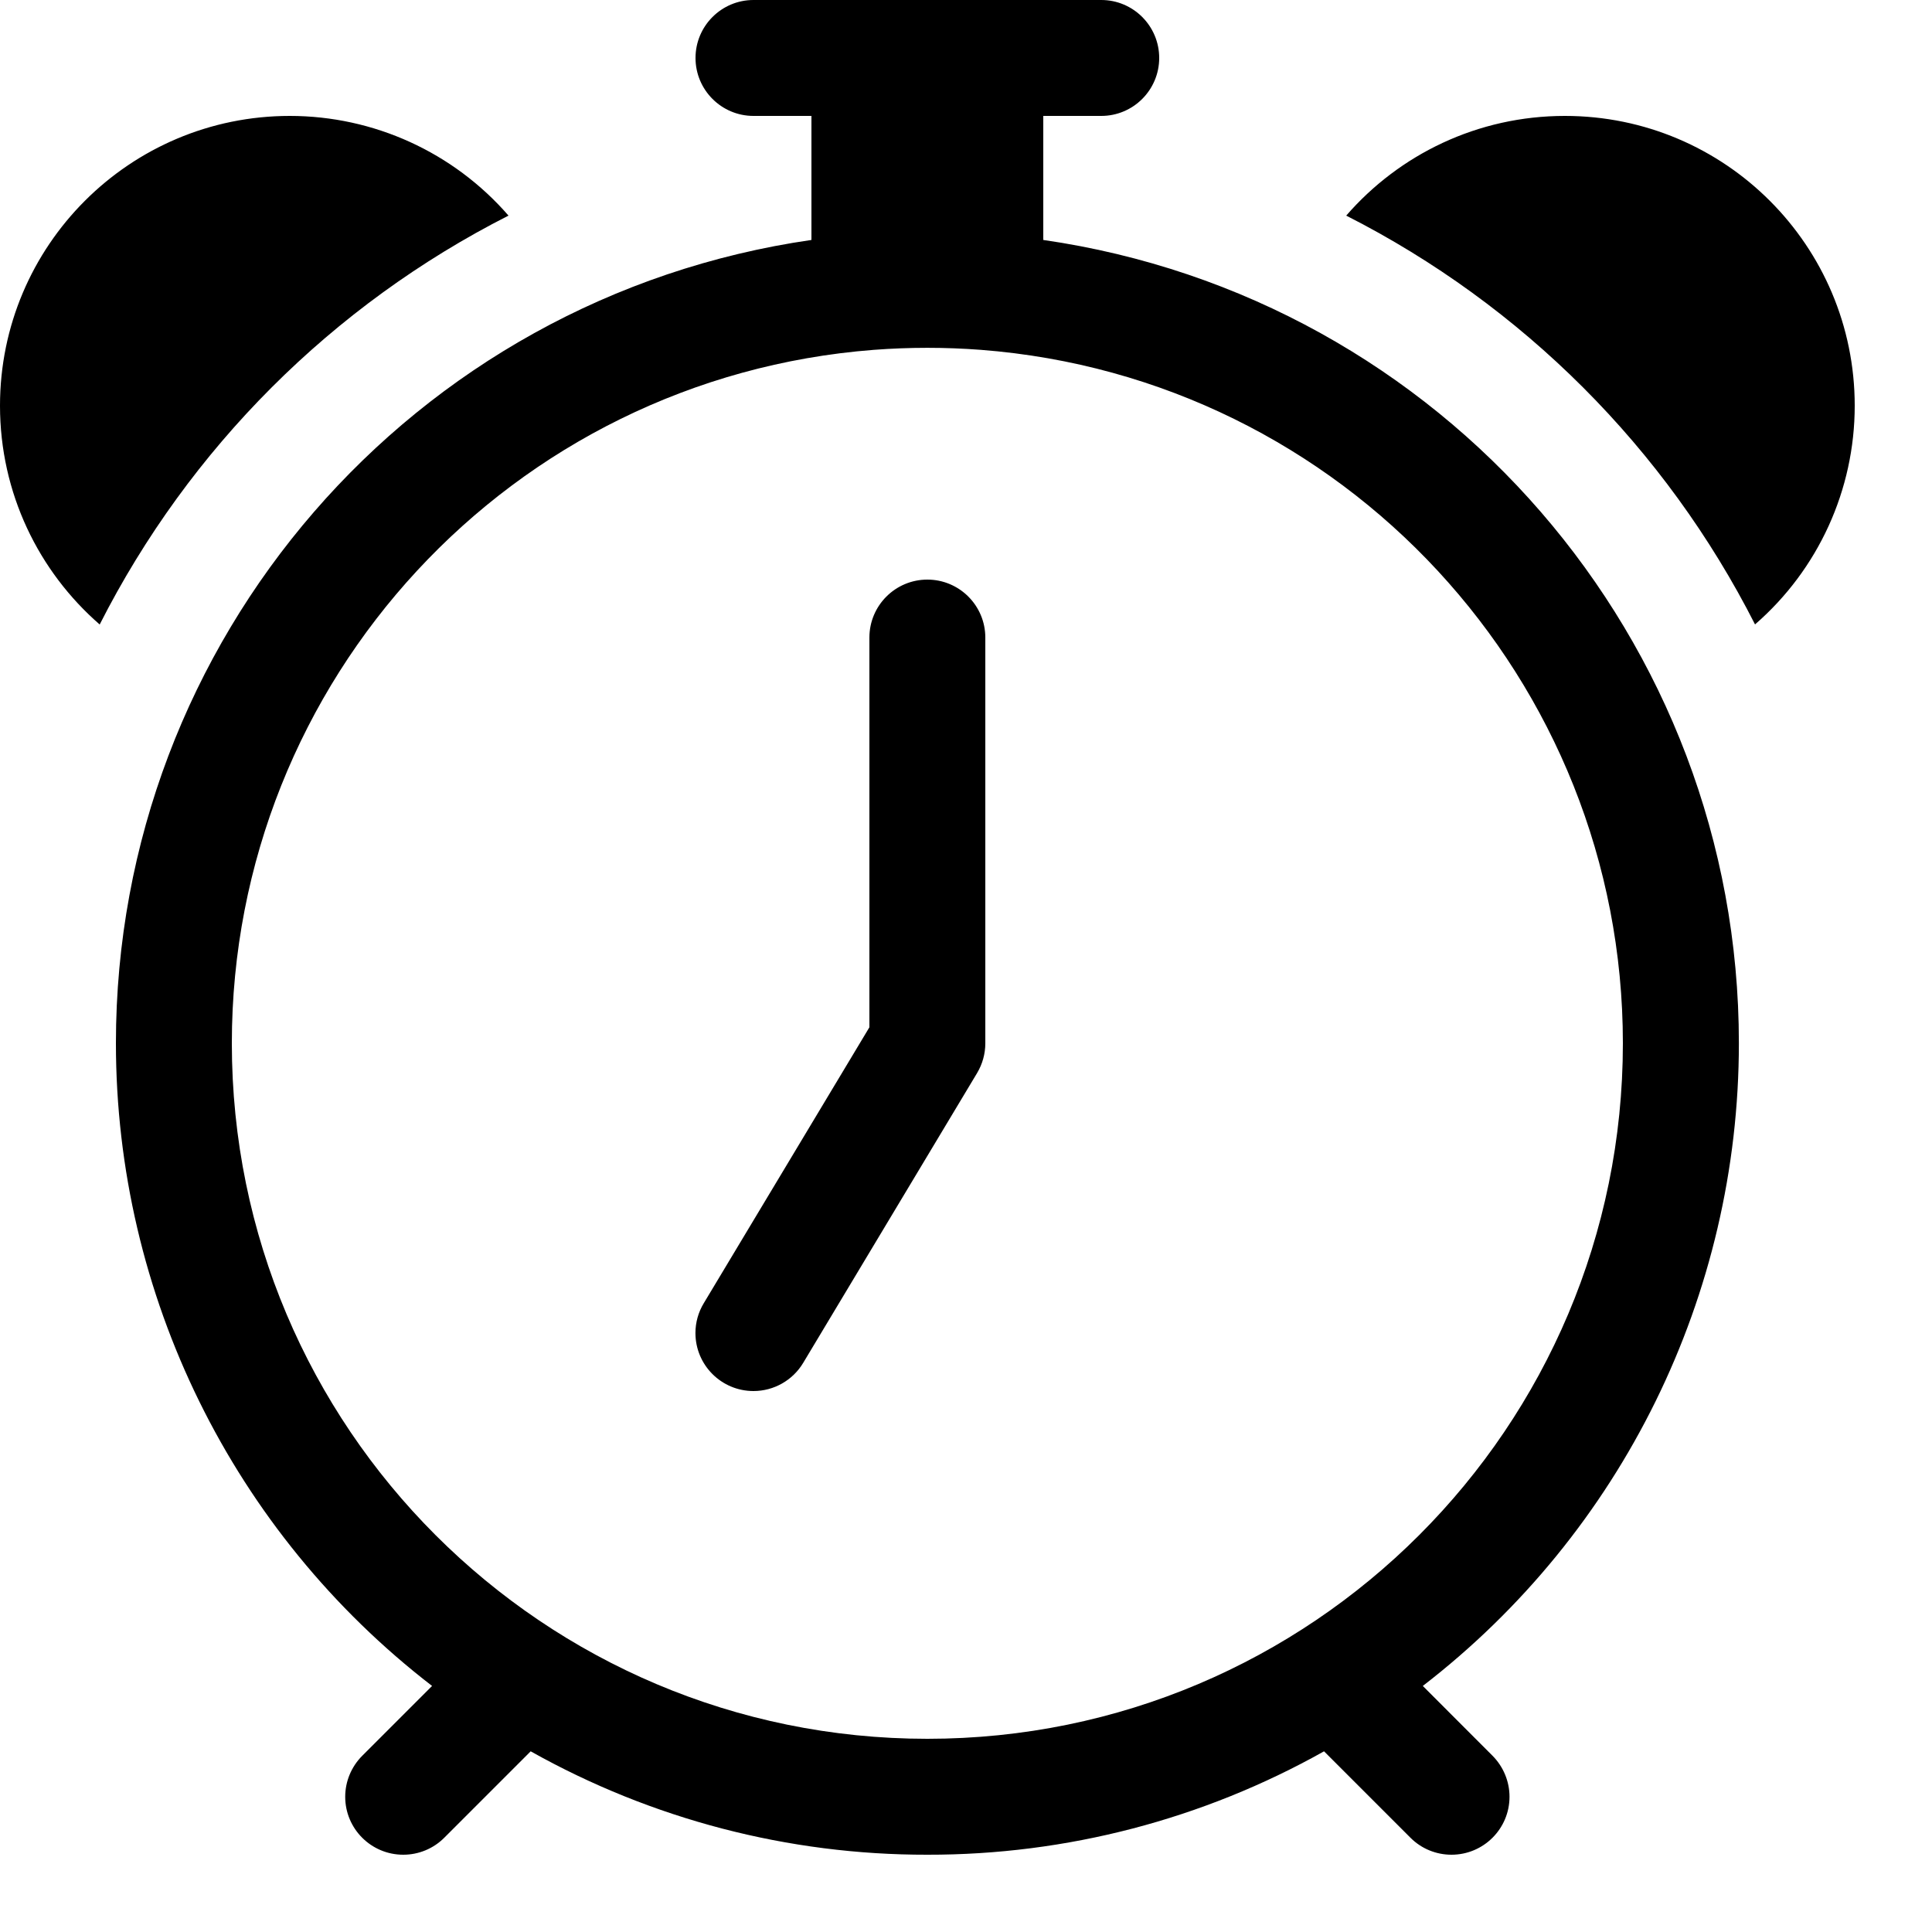 ﻿<?xml version="1.0" encoding="utf-8"?>
<svg version="1.1" xmlns:xlink="http://www.w3.org/1999/xlink" width="25px" height="25px" xmlns="http://www.w3.org/2000/svg">
  <defs>
    <pattern id="BGPattern" patternUnits="userSpaceOnUse" alignment="0 0" imageRepeat="None" />
    <mask fill="white" id="Clip4658">
      <path d="M 14.25 0  L 9.75 0  C 9.336 0  9 0.336  9 0.75  C 9 1.164  9.336 1.5  9.75 1.5  L 10.5 1.5  L 10.5 3.105  C 5.334 3.851  1.5 8.279  1.5 13.499  C 1.5 16.755  3.011 19.828  5.591 21.816  L 4.688 22.719  C 4.547 22.86  4.467 23.051  4.467 23.25  C 4.467 23.664  4.803 24  5.218 24  C 5.417 24  5.607 23.922  5.748 23.781  L 6.867 22.662  C 8.435 23.542  10.202 24.003  12 24  C 13.798 24.003  15.565 23.542  17.133 22.662  L 18.252 23.781  C 18.393 23.922  18.583 24  18.782 24  C 19.197 24  19.533 23.664  19.533 23.25  C 19.533 23.051  19.453 22.86  19.313 22.719  L 18.411 21.816  C 20.99 19.828  22.501 16.755  22.501 13.499  C 22.501 8.279  18.667 3.851  13.5 3.105  L 13.5 1.5  L 14.25 1.5  C 14.664 1.5  15 1.164  15 0.75  C 15 0.336  14.664 0  14.25 0  Z M 3 13.5  C 3 8.799  6.619 4.889  11.307 4.527  C 11.768 4.492  12.232 4.492  12.693 4.527  C 17.381 4.889  21 8.799  21 13.5  C 21 18.471  16.971 22.5  12 22.5  C 7.029 22.5  3 18.471  3 13.5  Z M 3.75 1.5  C 1.679 1.5  0 3.179  0 5.25  C 0 6.38  0.5 7.394  1.29 8.081  C 2.448 5.8  4.3 3.948  6.58 2.79  C 5.868 1.97  4.836 1.5  3.75 1.5  Z M 24 5.25  C 24 3.179  22.321 1.5  20.25 1.5  C 19.12 1.5  18.107 1.999  17.42 2.79  C 19.7 3.948  21.552 5.8  22.71 8.08  C 23.53 7.368  24 6.336  24 5.25  Z M 12.75 13.5  L 12.75 8.25  C 12.75 7.836  12.414 7.5  12 7.5  C 11.586 7.5  11.25 7.836  11.25 8.25  L 11.25 13.293  L 9.107 16.863  C 9.036 16.98  8.999 17.113  8.999 17.249  C 8.999 17.664  9.335 18  9.75 18  C 10.014 18  10.258 17.861  10.393 17.636  L 12.643 13.886  C 12.713 13.769  12.75 13.636  12.75 13.5  Z " fill-rule="evenodd" />
    </mask>
  </defs>
  <g>
    <path d="M 14.25 0  L 9.75 0  C 9.336 0  9 0.336  9 0.75  C 9 1.164  9.336 1.5  9.75 1.5  L 10.5 1.5  L 10.5 3.105  C 5.334 3.851  1.5 8.279  1.5 13.499  C 1.5 16.755  3.011 19.828  5.591 21.816  L 4.688 22.719  C 4.547 22.86  4.467 23.051  4.467 23.25  C 4.467 23.664  4.803 24  5.218 24  C 5.417 24  5.607 23.922  5.748 23.781  L 6.867 22.662  C 8.435 23.542  10.202 24.003  12 24  C 13.798 24.003  15.565 23.542  17.133 22.662  L 18.252 23.781  C 18.393 23.922  18.583 24  18.782 24  C 19.197 24  19.533 23.664  19.533 23.25  C 19.533 23.051  19.453 22.86  19.313 22.719  L 18.411 21.816  C 20.99 19.828  22.501 16.755  22.501 13.499  C 22.501 8.279  18.667 3.851  13.5 3.105  L 13.5 1.5  L 14.25 1.5  C 14.664 1.5  15 1.164  15 0.75  C 15 0.336  14.664 0  14.25 0  Z M 3 13.5  C 3 8.799  6.619 4.889  11.307 4.527  C 11.768 4.492  12.232 4.492  12.693 4.527  C 17.381 4.889  21 8.799  21 13.5  C 21 18.471  16.971 22.5  12 22.5  C 7.029 22.5  3 18.471  3 13.5  Z M 3.75 1.5  C 1.679 1.5  0 3.179  0 5.25  C 0 6.38  0.5 7.394  1.29 8.081  C 2.448 5.8  4.3 3.948  6.58 2.79  C 5.868 1.97  4.836 1.5  3.75 1.5  Z M 24 5.25  C 24 3.179  22.321 1.5  20.25 1.5  C 19.12 1.5  18.107 1.999  17.42 2.79  C 19.7 3.948  21.552 5.8  22.71 8.08  C 23.53 7.368  24 6.336  24 5.25  Z M 12.75 13.5  L 12.75 8.25  C 12.75 7.836  12.414 7.5  12 7.5  C 11.586 7.5  11.25 7.836  11.25 8.25  L 11.25 13.293  L 9.107 16.863  C 9.036 16.98  8.999 17.113  8.999 17.249  C 8.999 17.664  9.335 18  9.75 18  C 10.014 18  10.258 17.861  10.393 17.636  L 12.643 13.886  C 12.713 13.769  12.75 13.636  12.75 13.5  Z " fill-rule="nonzero" fill="rgba(0, 0, 0, 1)" stroke="none" class="fill" />
    <path d="M 14.25 0  L 9.75 0  C 9.336 0  9 0.336  9 0.75  C 9 1.164  9.336 1.5  9.75 1.5  L 10.5 1.5  L 10.5 3.105  C 5.334 3.851  1.5 8.279  1.5 13.499  C 1.5 16.755  3.011 19.828  5.591 21.816  L 4.688 22.719  C 4.547 22.86  4.467 23.051  4.467 23.25  C 4.467 23.664  4.803 24  5.218 24  C 5.417 24  5.607 23.922  5.748 23.781  L 6.867 22.662  C 8.435 23.542  10.202 24.003  12 24  C 13.798 24.003  15.565 23.542  17.133 22.662  L 18.252 23.781  C 18.393 23.922  18.583 24  18.782 24  C 19.197 24  19.533 23.664  19.533 23.25  C 19.533 23.051  19.453 22.86  19.313 22.719  L 18.411 21.816  C 20.99 19.828  22.501 16.755  22.501 13.499  C 22.501 8.279  18.667 3.851  13.5 3.105  L 13.5 1.5  L 14.25 1.5  C 14.664 1.5  15 1.164  15 0.75  C 15 0.336  14.664 0  14.25 0  Z " stroke-width="0" stroke-dasharray="0" stroke="rgba(255, 255, 255, 0)" fill="none" class="stroke" mask="url(#Clip4658)" />
    <path d="M 3 13.5  C 3 8.799  6.619 4.889  11.307 4.527  C 11.768 4.492  12.232 4.492  12.693 4.527  C 17.381 4.889  21 8.799  21 13.5  C 21 18.471  16.971 22.5  12 22.5  C 7.029 22.5  3 18.471  3 13.5  Z " stroke-width="0" stroke-dasharray="0" stroke="rgba(255, 255, 255, 0)" fill="none" class="stroke" mask="url(#Clip4658)" />
    <path d="M 3.75 1.5  C 1.679 1.5  0 3.179  0 5.25  C 0 6.38  0.5 7.394  1.29 8.081  C 2.448 5.8  4.3 3.948  6.58 2.79  C 5.868 1.97  4.836 1.5  3.75 1.5  Z " stroke-width="0" stroke-dasharray="0" stroke="rgba(255, 255, 255, 0)" fill="none" class="stroke" mask="url(#Clip4658)" />
    <path d="M 24 5.25  C 24 3.179  22.321 1.5  20.25 1.5  C 19.12 1.5  18.107 1.999  17.42 2.79  C 19.7 3.948  21.552 5.8  22.71 8.08  C 23.53 7.368  24 6.336  24 5.25  Z " stroke-width="0" stroke-dasharray="0" stroke="rgba(255, 255, 255, 0)" fill="none" class="stroke" mask="url(#Clip4658)" />
    <path d="M 12.75 13.5  L 12.75 8.25  C 12.75 7.836  12.414 7.5  12 7.5  C 11.586 7.5  11.25 7.836  11.25 8.25  L 11.25 13.293  L 9.107 16.863  C 9.036 16.98  8.999 17.113  8.999 17.249  C 8.999 17.664  9.335 18  9.75 18  C 10.014 18  10.258 17.861  10.393 17.636  L 12.643 13.886  C 12.713 13.769  12.75 13.636  12.75 13.5  Z " stroke-width="0" stroke-dasharray="0" stroke="rgba(255, 255, 255, 0)" fill="none" class="stroke" mask="url(#Clip4658)" />
  </g>
</svg>